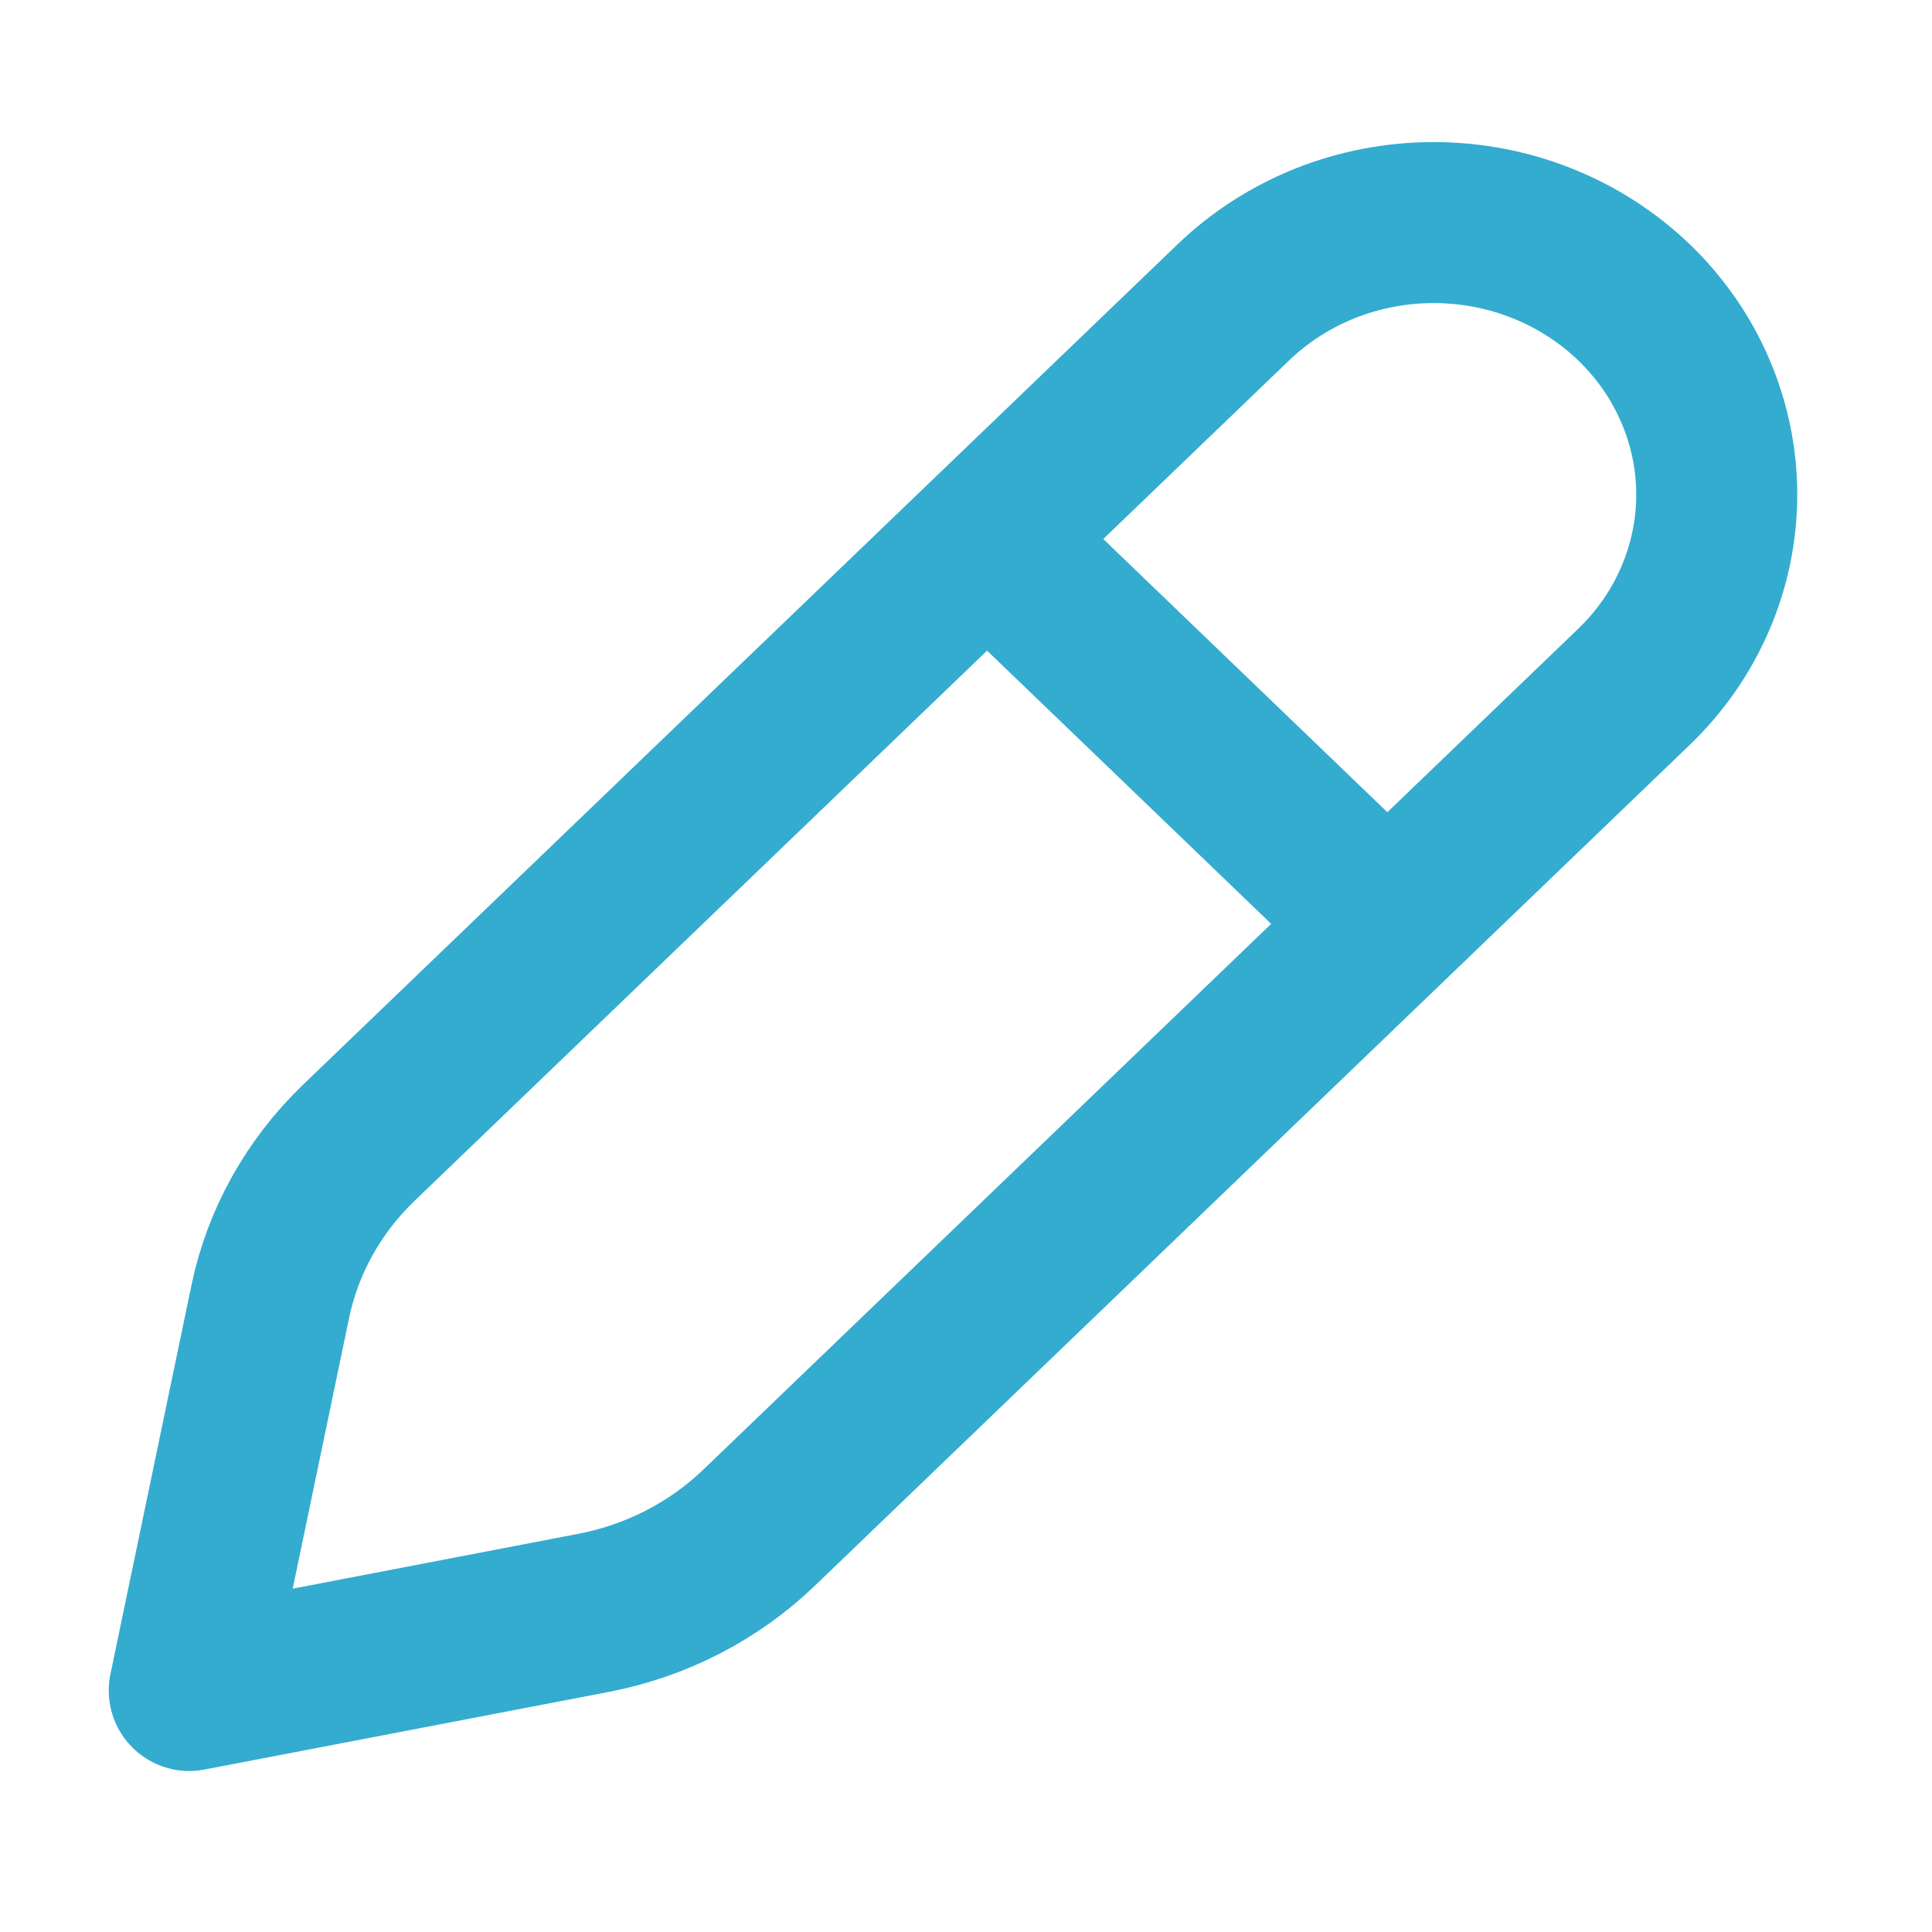 <svg width="24" height="24" viewBox="0 0 24 24" fill="none" xmlns="http://www.w3.org/2000/svg">
<g id="Icon">
<g id="Group">
<path id="Vector" d="M16.757 11.018L12.74 7.155L16.757 11.018ZM20.296 8.534L9.429 18.978C8.868 19.517 8.154 19.885 7.376 20.035L2.351 21L3.357 16.171C3.512 15.424 3.894 14.738 4.455 14.198L15.323 3.754C15.649 3.441 16.037 3.192 16.463 3.022C16.89 2.852 17.348 2.765 17.809 2.765C18.271 2.765 18.729 2.852 19.155 3.022C19.582 3.192 19.97 3.441 20.296 3.754C20.623 4.068 20.882 4.441 21.058 4.851C21.235 5.261 21.326 5.7 21.326 6.144C21.326 6.588 21.235 7.028 21.058 7.438C20.882 7.848 20.623 8.22 20.296 8.534V8.534Z" stroke="#33ACCF" stroke-width="2" stroke-linecap="round" stroke-linejoin="round"/>
</g>
</g>
</svg>
